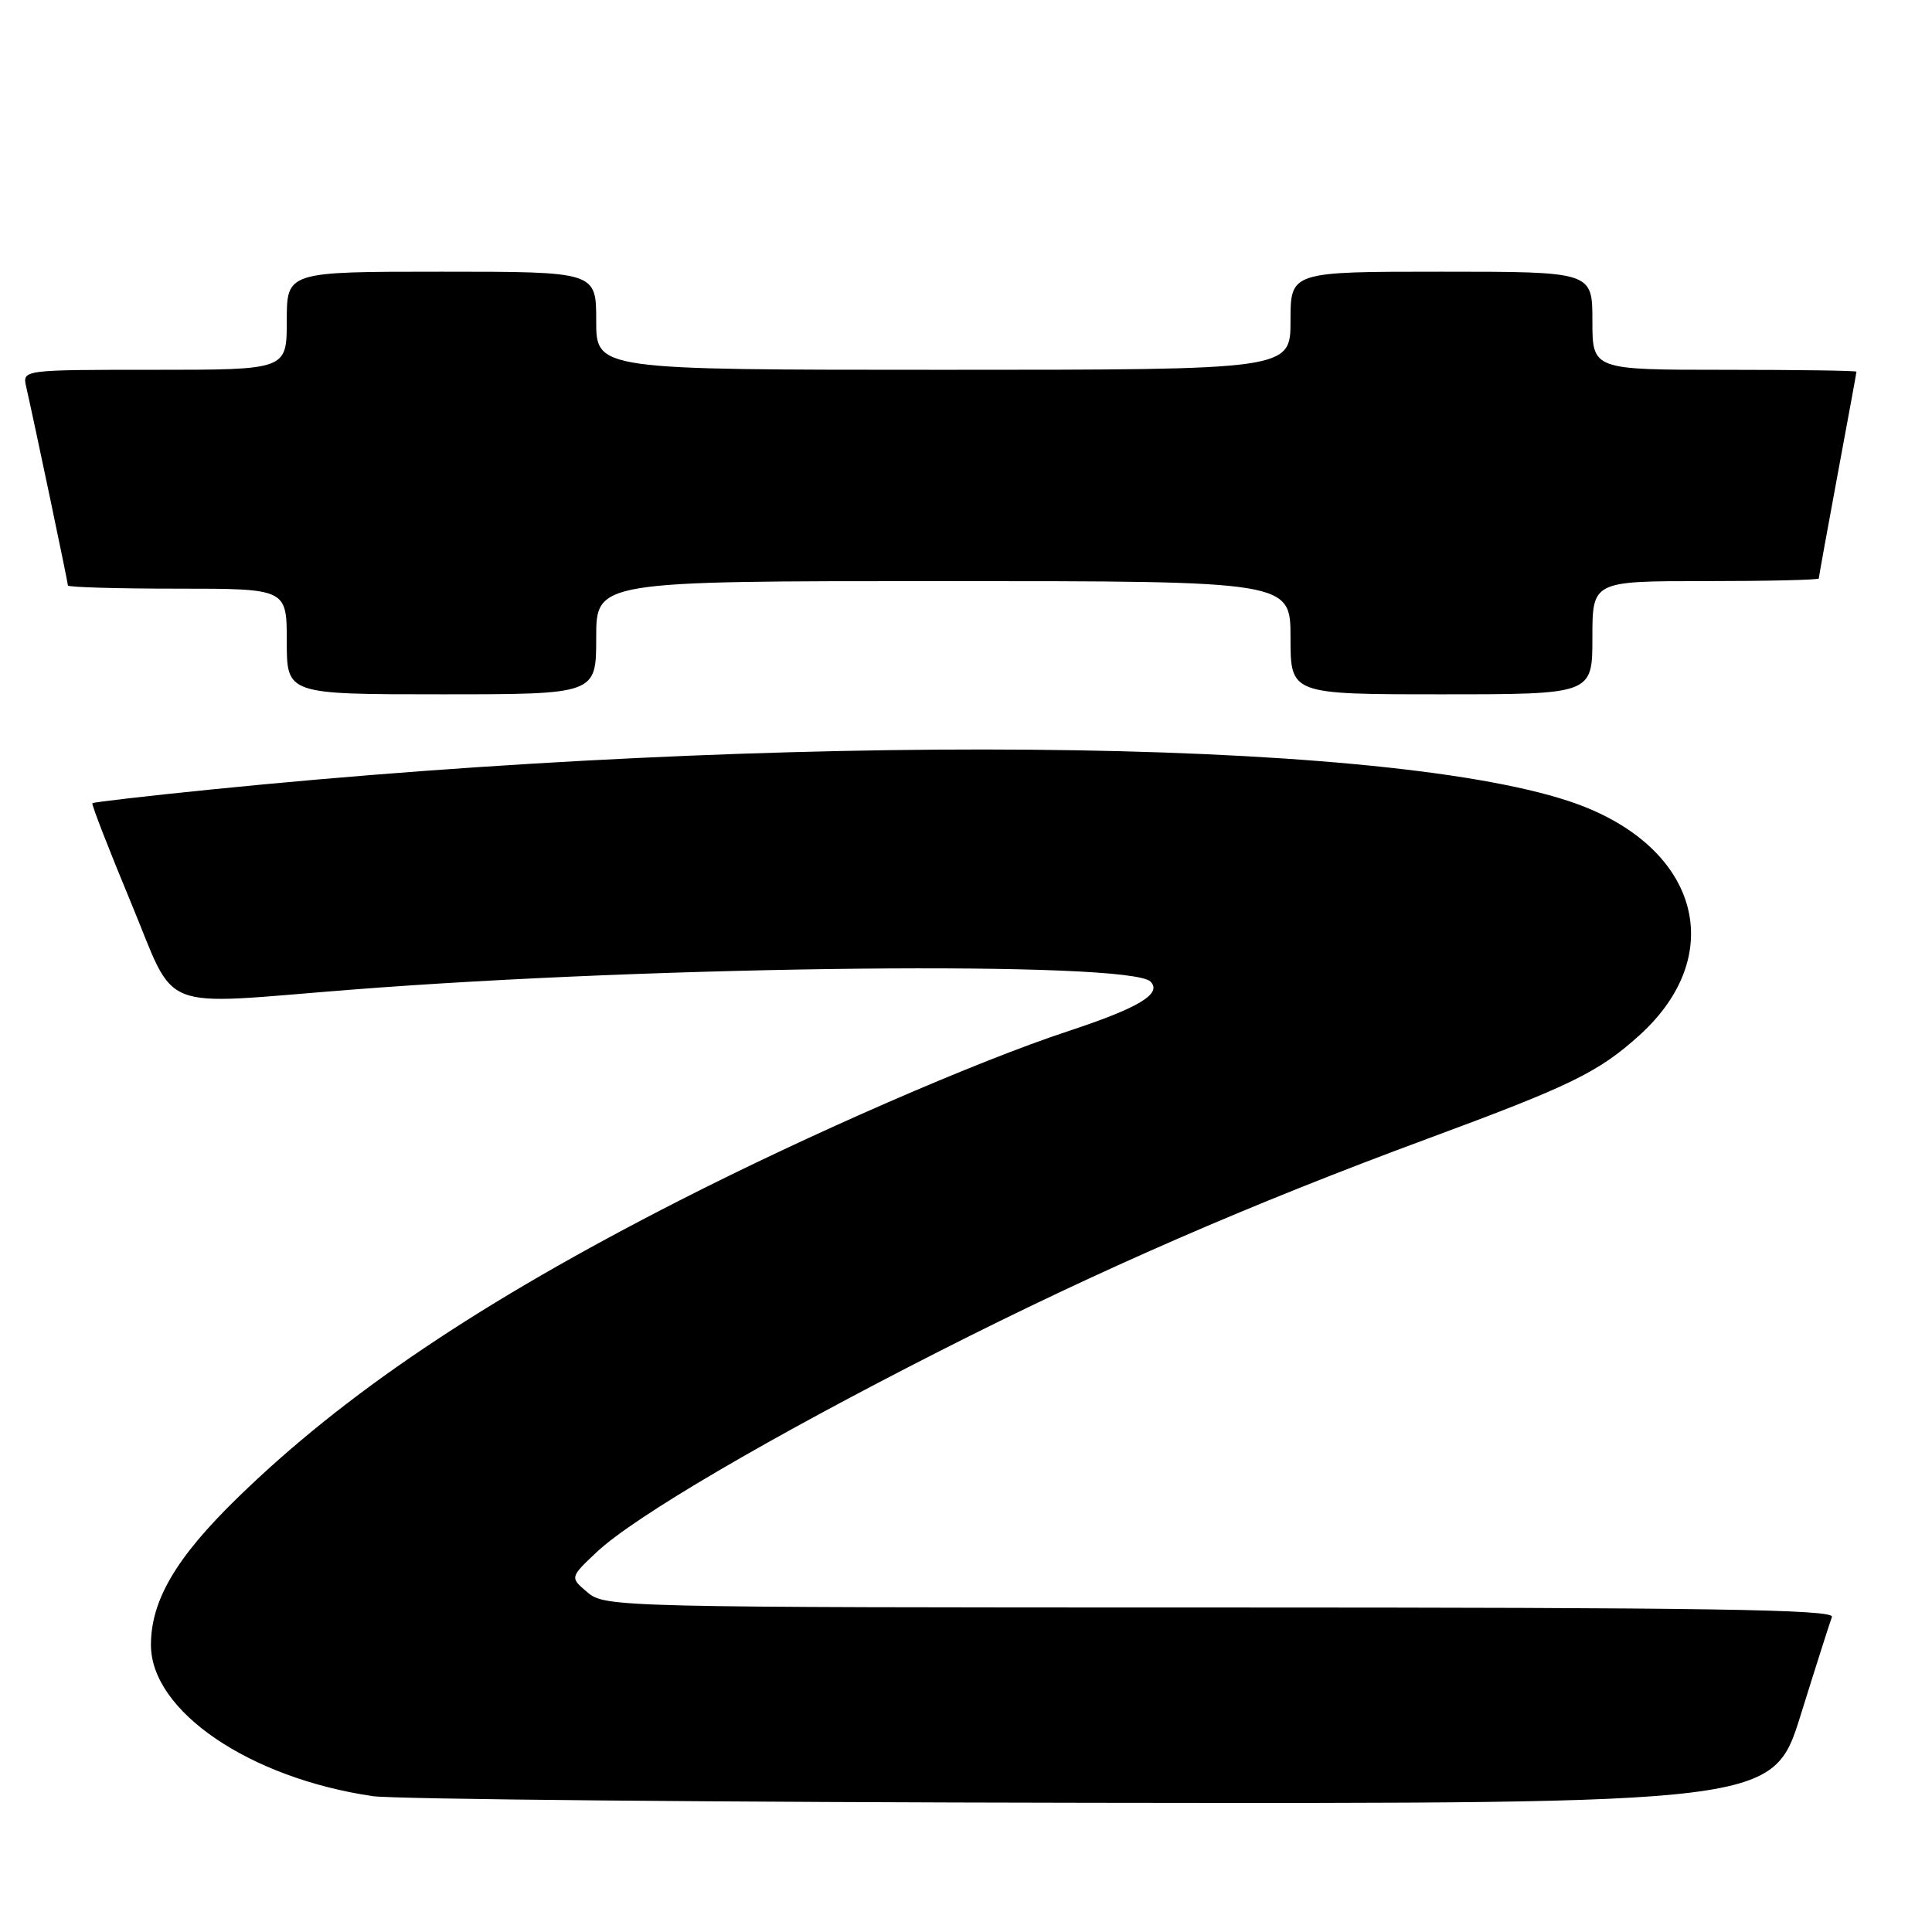 <?xml version="1.0" encoding="UTF-8" standalone="no"?>
<!DOCTYPE svg PUBLIC "-//W3C//DTD SVG 1.1//EN" "http://www.w3.org/Graphics/SVG/1.1/DTD/svg11.dtd" >
<svg xmlns="http://www.w3.org/2000/svg" xmlns:xlink="http://www.w3.org/1999/xlink" version="1.1" viewBox="0 0 256 256">
 <g >
 <path fill="currentColor"
d=" M 238.60 227.25 C 240.61 220.79 242.48 214.94 242.74 214.25 C 243.12 213.26 226.50 213.00 161.72 213.00 C 81.82 213.00 80.18 212.96 77.86 211.01 C 75.50 209.02 75.50 209.02 79.09 205.64 C 84.06 200.97 101.92 190.50 124.50 179.03 C 145.74 168.24 165.72 159.54 189.28 150.84 C 208.15 143.86 211.80 142.08 217.20 137.21 C 229.31 126.28 224.94 111.77 207.84 106.14 C 182.11 97.66 103.46 97.00 28.00 104.61 C 19.47 105.47 12.38 106.29 12.24 106.43 C 12.10 106.57 14.40 112.49 17.35 119.59 C 23.52 134.43 20.39 133.18 46.50 131.14 C 87.66 127.92 149.72 127.29 152.45 130.07 C 154.02 131.67 150.93 133.53 141.61 136.61 C 129.37 140.64 107.34 150.24 90.00 159.09 C 63.74 172.49 45.58 184.71 31.44 198.50 C 23.32 206.41 20.00 212.07 20.00 217.96 C 20.00 226.72 33.03 235.60 49.40 238.00 C 52.21 238.41 95.10 238.81 144.72 238.88 C 234.93 239.00 234.93 239.00 238.60 227.25 Z  M 79.00 84.50 C 79.00 77.00 79.00 77.00 125.00 77.00 C 171.00 77.00 171.00 77.00 171.00 84.50 C 171.00 92.00 171.00 92.00 191.00 92.00 C 211.00 92.00 211.00 92.00 211.00 84.50 C 211.00 77.00 211.00 77.00 226.00 77.00 C 234.25 77.00 241.00 76.84 241.00 76.65 C 241.00 76.46 242.12 70.28 243.49 62.90 C 244.86 55.53 245.99 49.39 245.99 49.25 C 246.00 49.11 238.12 49.00 228.50 49.00 C 211.00 49.00 211.00 49.00 211.00 42.50 C 211.00 36.00 211.00 36.00 191.00 36.00 C 171.00 36.00 171.00 36.00 171.00 42.50 C 171.00 49.00 171.00 49.00 125.00 49.00 C 79.00 49.00 79.00 49.00 79.00 42.50 C 79.00 36.00 79.00 36.00 58.50 36.00 C 38.00 36.00 38.00 36.00 38.00 42.50 C 38.00 49.00 38.00 49.00 20.48 49.00 C 2.96 49.00 2.96 49.00 3.47 51.25 C 4.54 55.94 9.00 77.18 9.00 77.58 C 9.00 77.81 15.52 78.00 23.50 78.00 C 38.00 78.00 38.00 78.00 38.00 85.00 C 38.00 92.00 38.00 92.00 58.50 92.00 C 79.00 92.00 79.00 92.00 79.00 84.50 Z "/>
</g>
</svg>